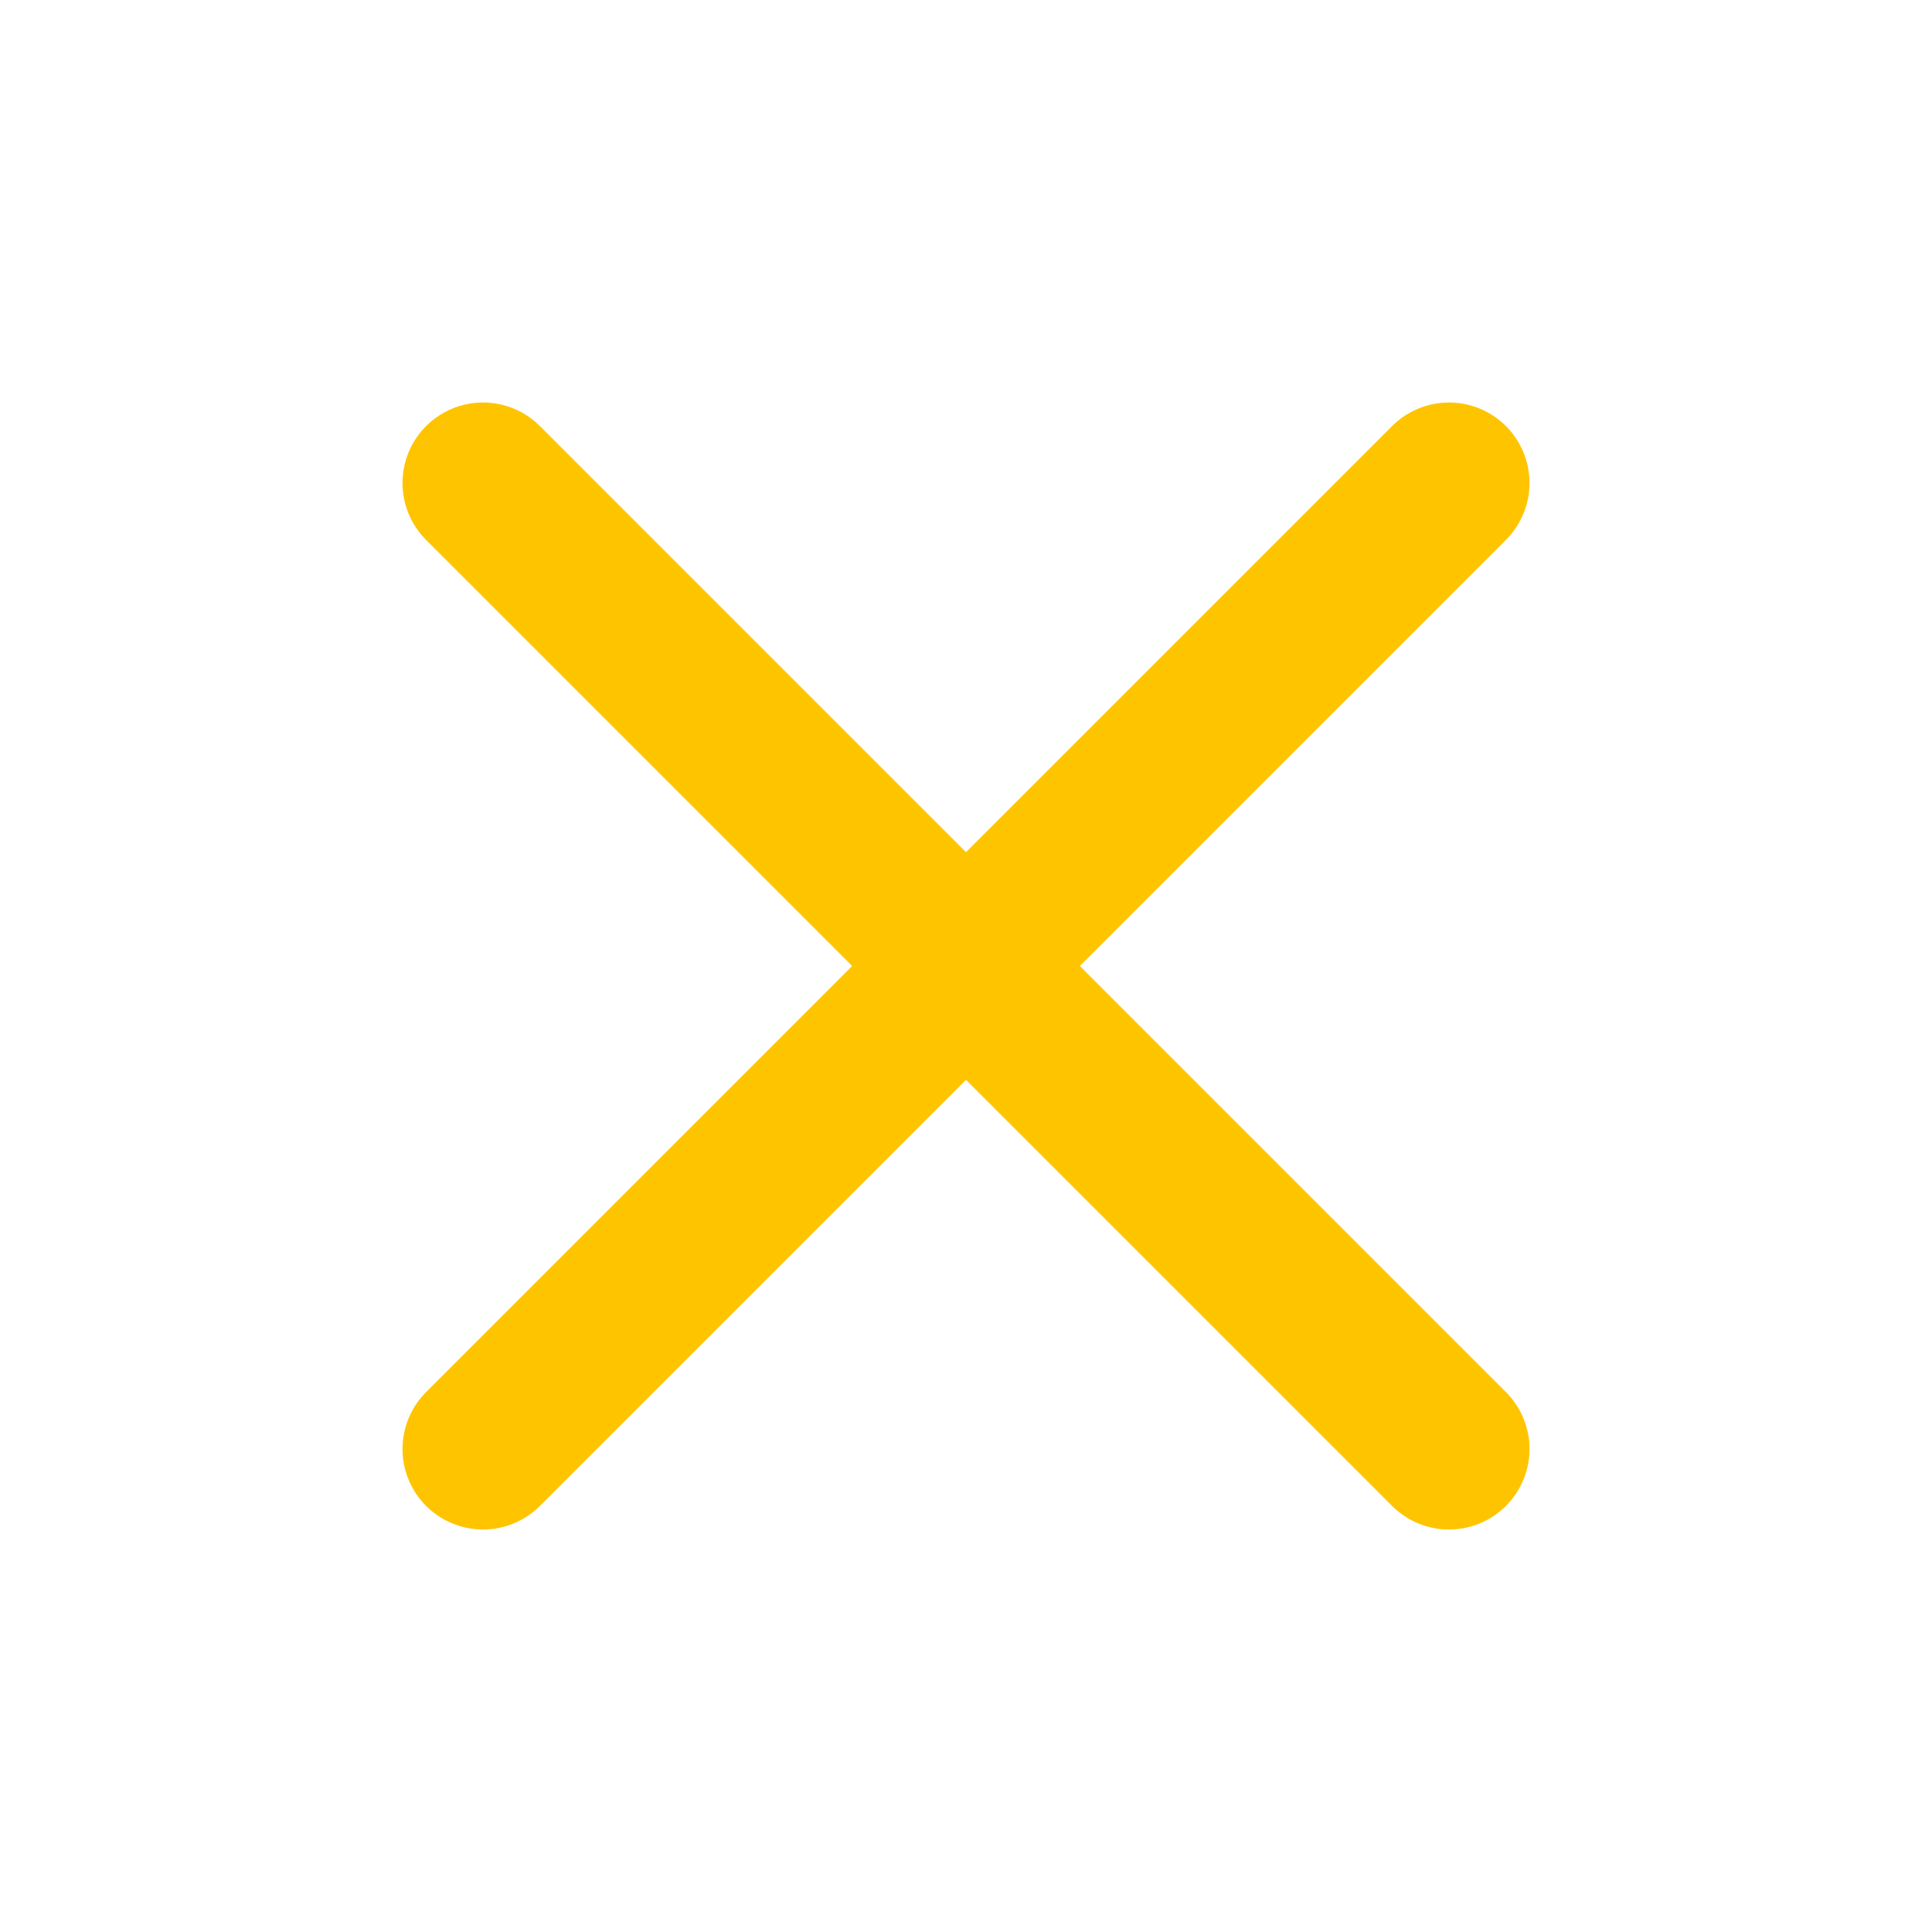 <svg width="24" height="24" viewBox="0 0 24 24" fill="none" xmlns="http://www.w3.org/2000/svg">
<path d="M6 18L18 6M6 6L18 18" stroke="#FFC400" stroke-width="2" stroke-linecap="round" stroke-linejoin="round"/>
</svg>
